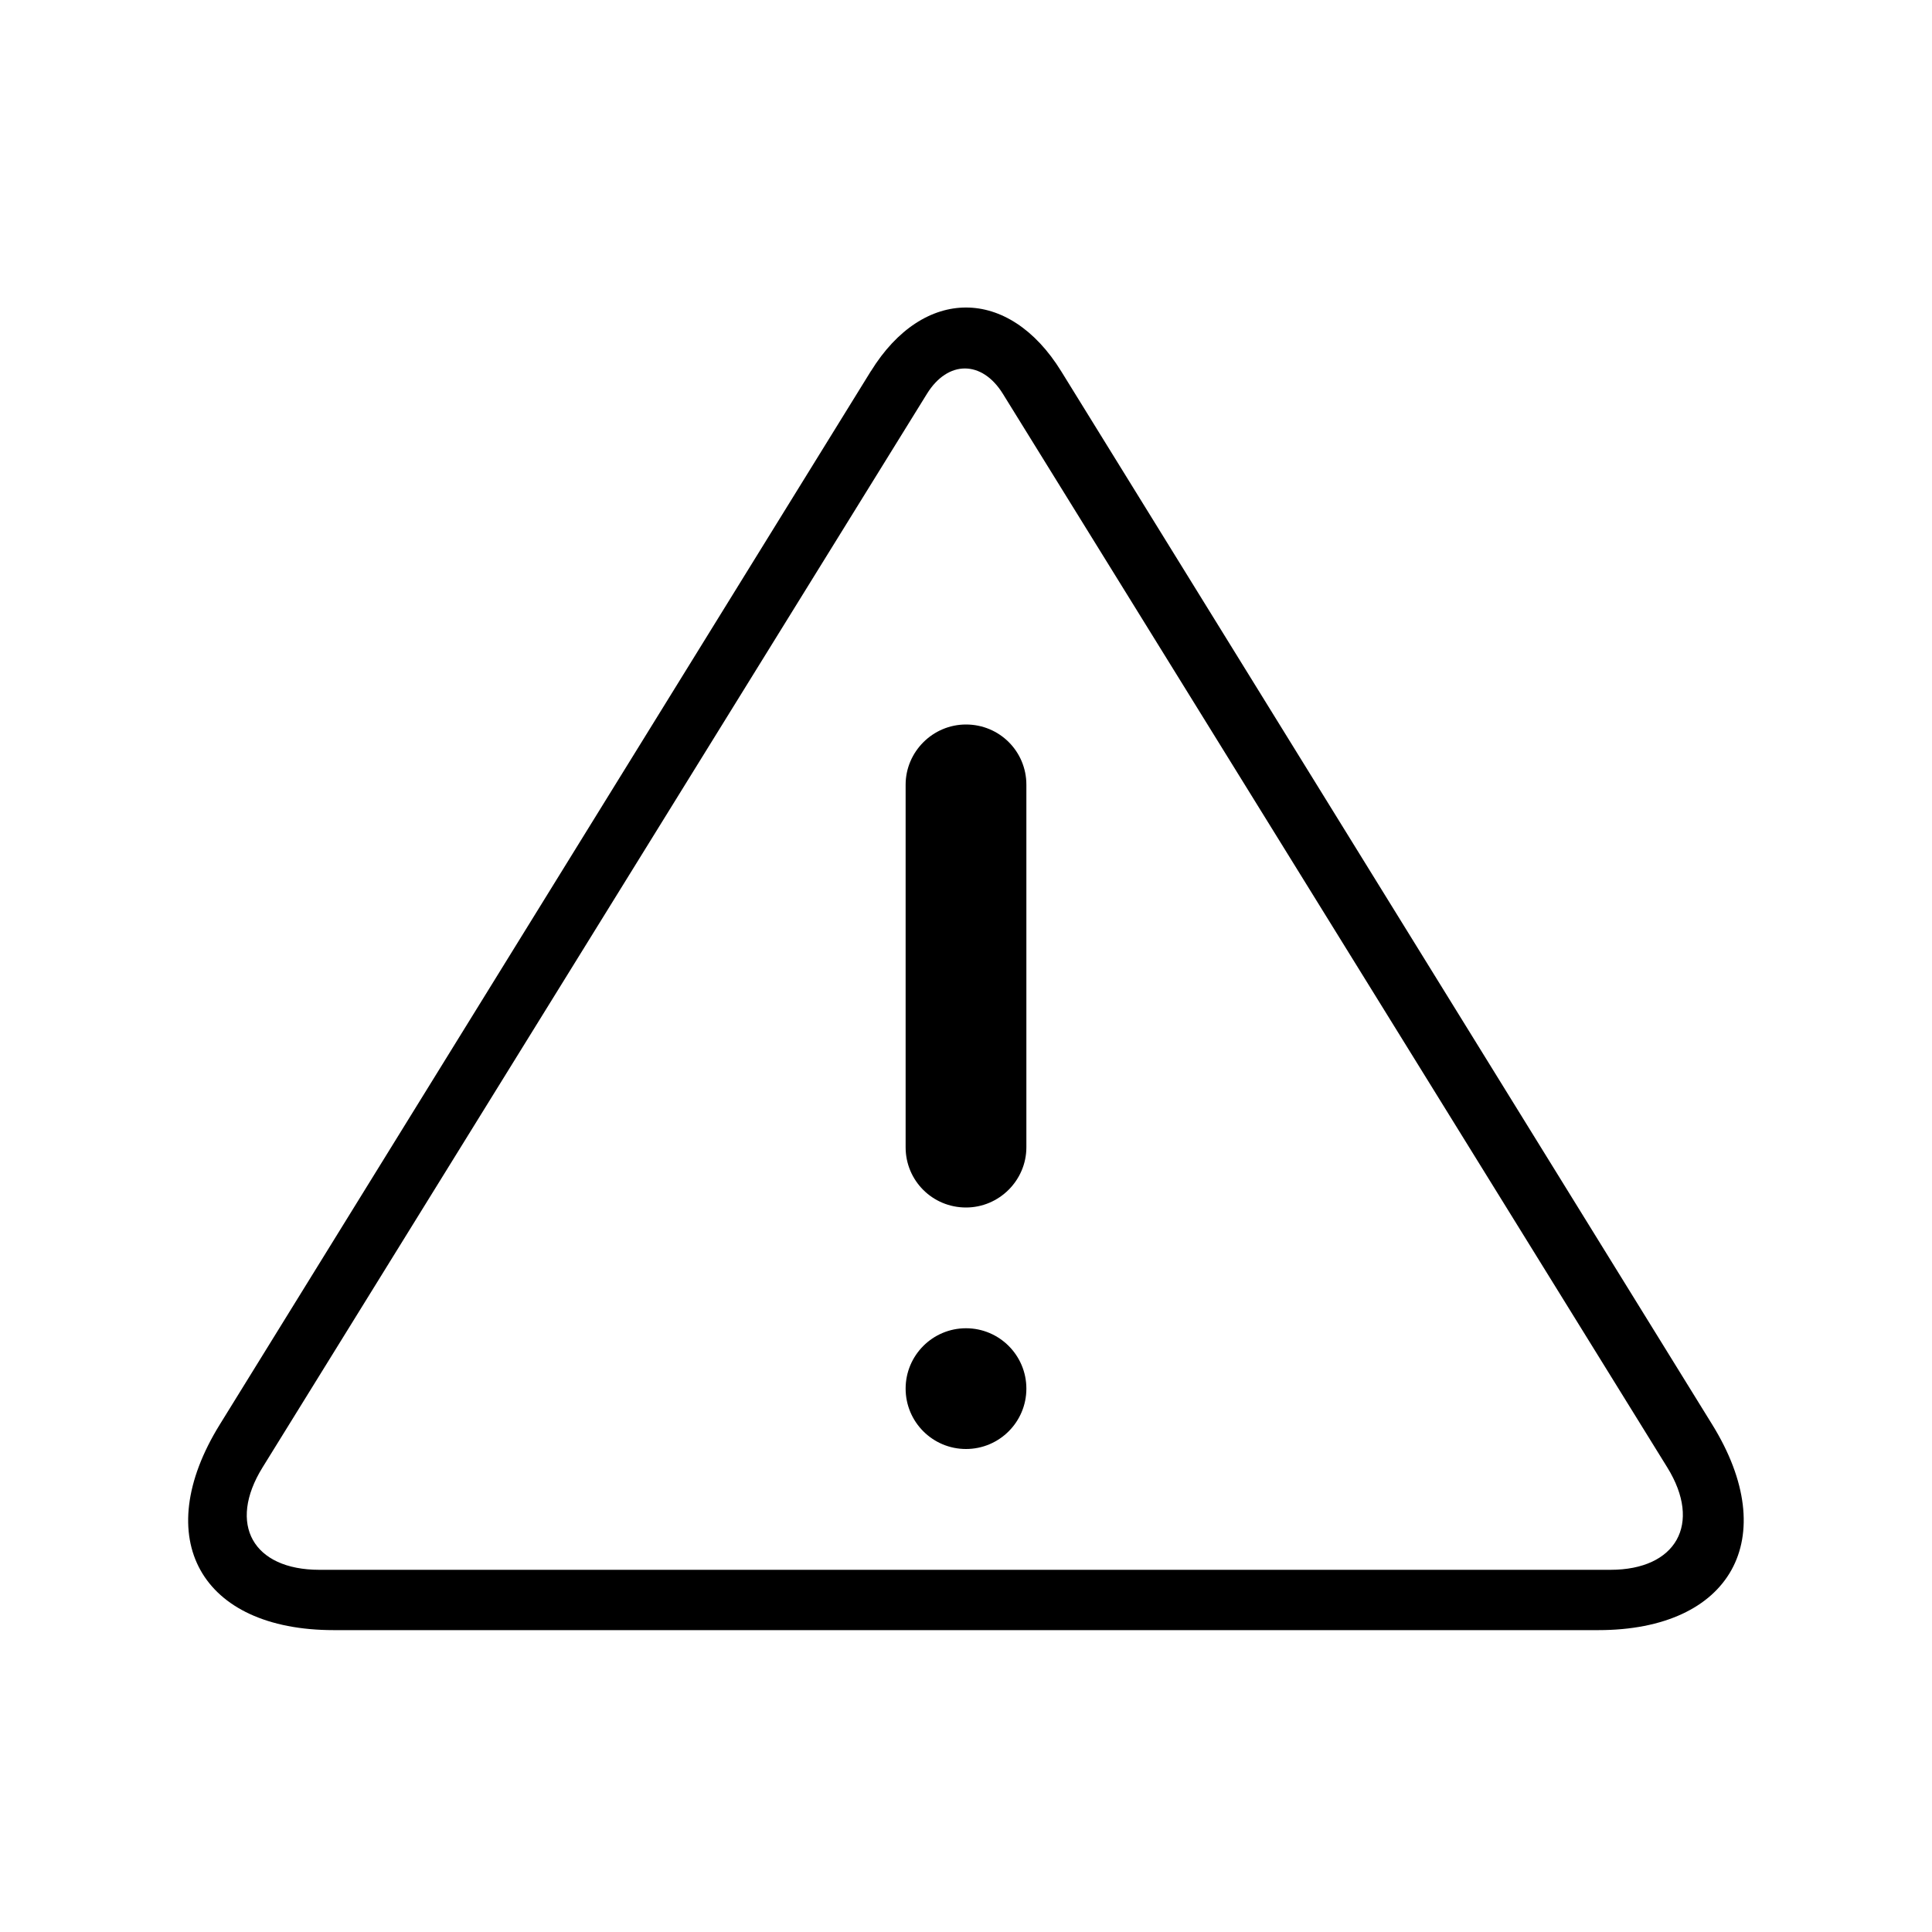 <!-- Generated by IcoMoon.io -->
<svg version="1.1" xmlns="http://www.w3.org/2000/svg" width="32" height="32" viewBox="0 0 32 32">
<title>warning1</title>
<path d="M14.424 6.148l-10.785 17.449c-1.165 1.885-0.316 3.403 1.889 3.403h20.944c2.204 0 3.050-1.523 1.889-3.403l-10.785-17.449c-0.868-1.404-2.281-1.408-3.151 0zM15.353 6.523c0.347-0.561 0.912-0.559 1.258 0l11.005 17.783c0.579 0.936 0.146 1.695-0.942 1.695h-21.384c-1.099 0-1.524-0.754-0.942-1.695l11.005-17.783zM16 12c-0.552 0-1 0.453-1 0.997v6.006c0 0.551 0.444 0.997 1 0.997 0.552 0 1-0.453 1-0.997v-6.006c0-0.551-0.444-0.997-1-0.997v0zM16 24c0.552 0 1-0.448 1-1s-0.448-1-1-1c-0.552 0-1 0.448-1 1s0.448 1 1 1v0z"></path>
</svg>
